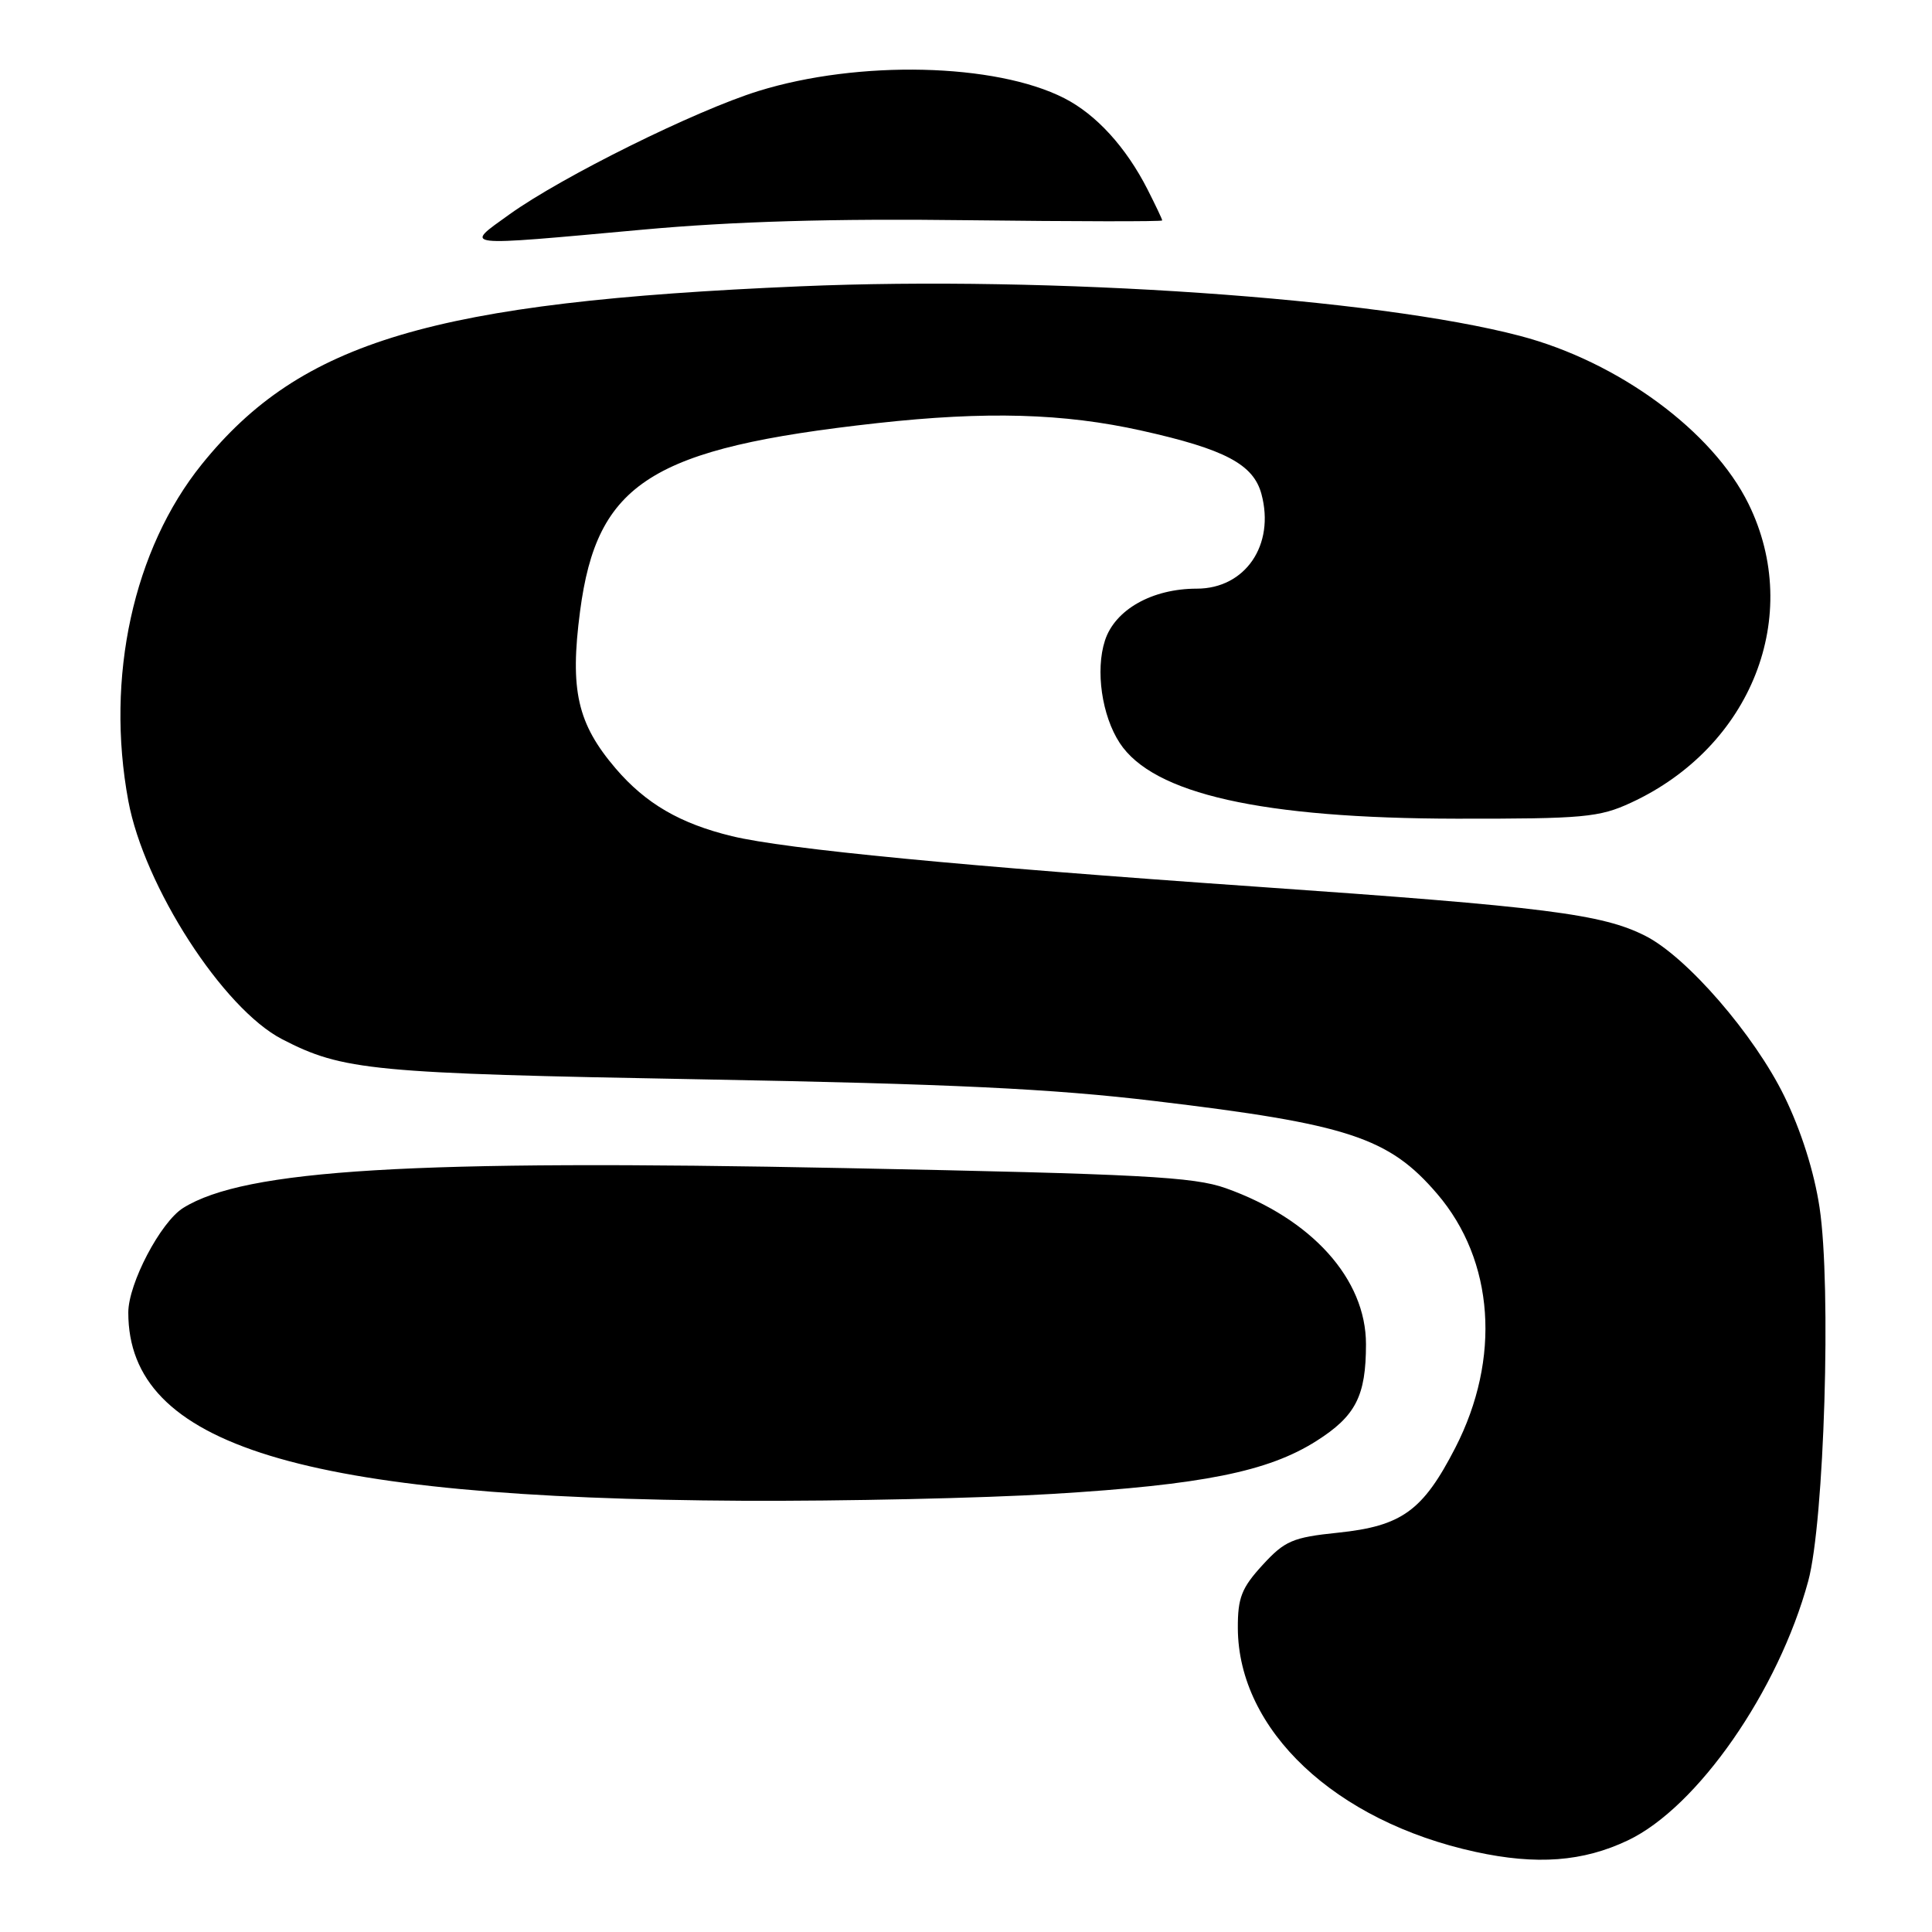 <?xml version="1.0" encoding="UTF-8" standalone="no"?>
<!DOCTYPE svg PUBLIC "-//W3C//DTD SVG 1.1//EN" "http://www.w3.org/Graphics/SVG/1.1/DTD/svg11.dtd" >
<svg xmlns="http://www.w3.org/2000/svg" xmlns:xlink="http://www.w3.org/1999/xlink" version="1.1" viewBox="0 0 256 256">
 <g >
 <path fill="currentColor"
d=" M 215.70 243.86 C 224.91 239.49 235.65 224.05 239.60 209.50 C 241.73 201.65 242.68 170.45 241.10 160.00 C 240.39 155.28 238.66 149.81 236.43 145.25 C 232.46 137.13 223.55 126.83 218.06 124.03 C 212.34 121.11 204.82 120.16 166.50 117.49 C 127.59 114.78 104.12 112.52 97.00 110.80 C 90.11 109.13 85.57 106.48 81.59 101.84 C 76.50 95.88 75.49 91.45 76.86 81.00 C 79.10 63.94 86.28 59.39 116.21 56.07 C 130.69 54.47 140.94 54.76 151.26 57.06 C 162.31 59.52 166.09 61.52 167.15 65.47 C 168.96 72.22 165.00 78.00 158.58 78.00 C 152.65 78.00 147.73 80.79 146.41 84.88 C 145.13 88.82 146.00 94.83 148.37 98.45 C 152.80 105.21 167.19 108.44 193.00 108.48 C 209.82 108.50 211.92 108.31 216.12 106.36 C 232.10 98.97 238.95 81.56 231.69 66.77 C 226.95 57.13 214.45 47.93 201.42 44.51 C 182.34 39.49 139.21 36.52 106.00 37.94 C 57.39 40.01 39.89 45.21 26.74 61.52 C 17.67 72.77 13.96 89.74 17.00 106.11 C 19.10 117.45 29.55 133.65 37.38 137.70 C 45.43 141.86 49.23 142.23 93.00 143.02 C 126.00 143.62 139.41 144.26 153.00 145.89 C 178.65 148.95 184.04 150.72 190.44 158.20 C 198.00 167.03 198.92 180.00 192.83 191.85 C 188.53 200.20 185.75 202.21 177.29 203.09 C 171.28 203.71 170.24 204.16 167.29 207.38 C 164.52 210.40 164.00 211.72 164.02 215.74 C 164.08 229.25 176.91 241.33 195.50 245.38 C 203.60 247.15 209.76 246.69 215.70 243.86 Z  M 139.47 197.95 C 159.31 196.75 168.02 195.00 174.41 190.95 C 179.64 187.64 181.00 184.98 181.00 178.11 C 181.00 169.48 173.82 161.50 162.42 157.44 C 158.18 155.93 151.25 155.56 112.00 154.78 C 54.55 153.62 32.45 154.95 24.27 160.06 C 21.28 161.93 17.00 170.08 17.00 173.92 C 17.00 191.55 39.86 198.55 98.50 198.86 C 111.70 198.92 130.14 198.52 139.47 197.95 Z  M 85.17 30.43 C 97.13 29.34 110.35 28.95 128.22 29.18 C 142.40 29.35 154.00 29.37 154.00 29.21 C 154.00 29.05 153.12 27.20 152.05 25.09 C 149.19 19.48 145.25 15.17 141.02 13.01 C 131.90 8.36 113.79 7.94 100.50 12.06 C 92.13 14.66 74.47 23.41 67.50 28.41 C 61.46 32.75 60.67 32.66 85.17 30.43 Z "/>
</g>
</svg>